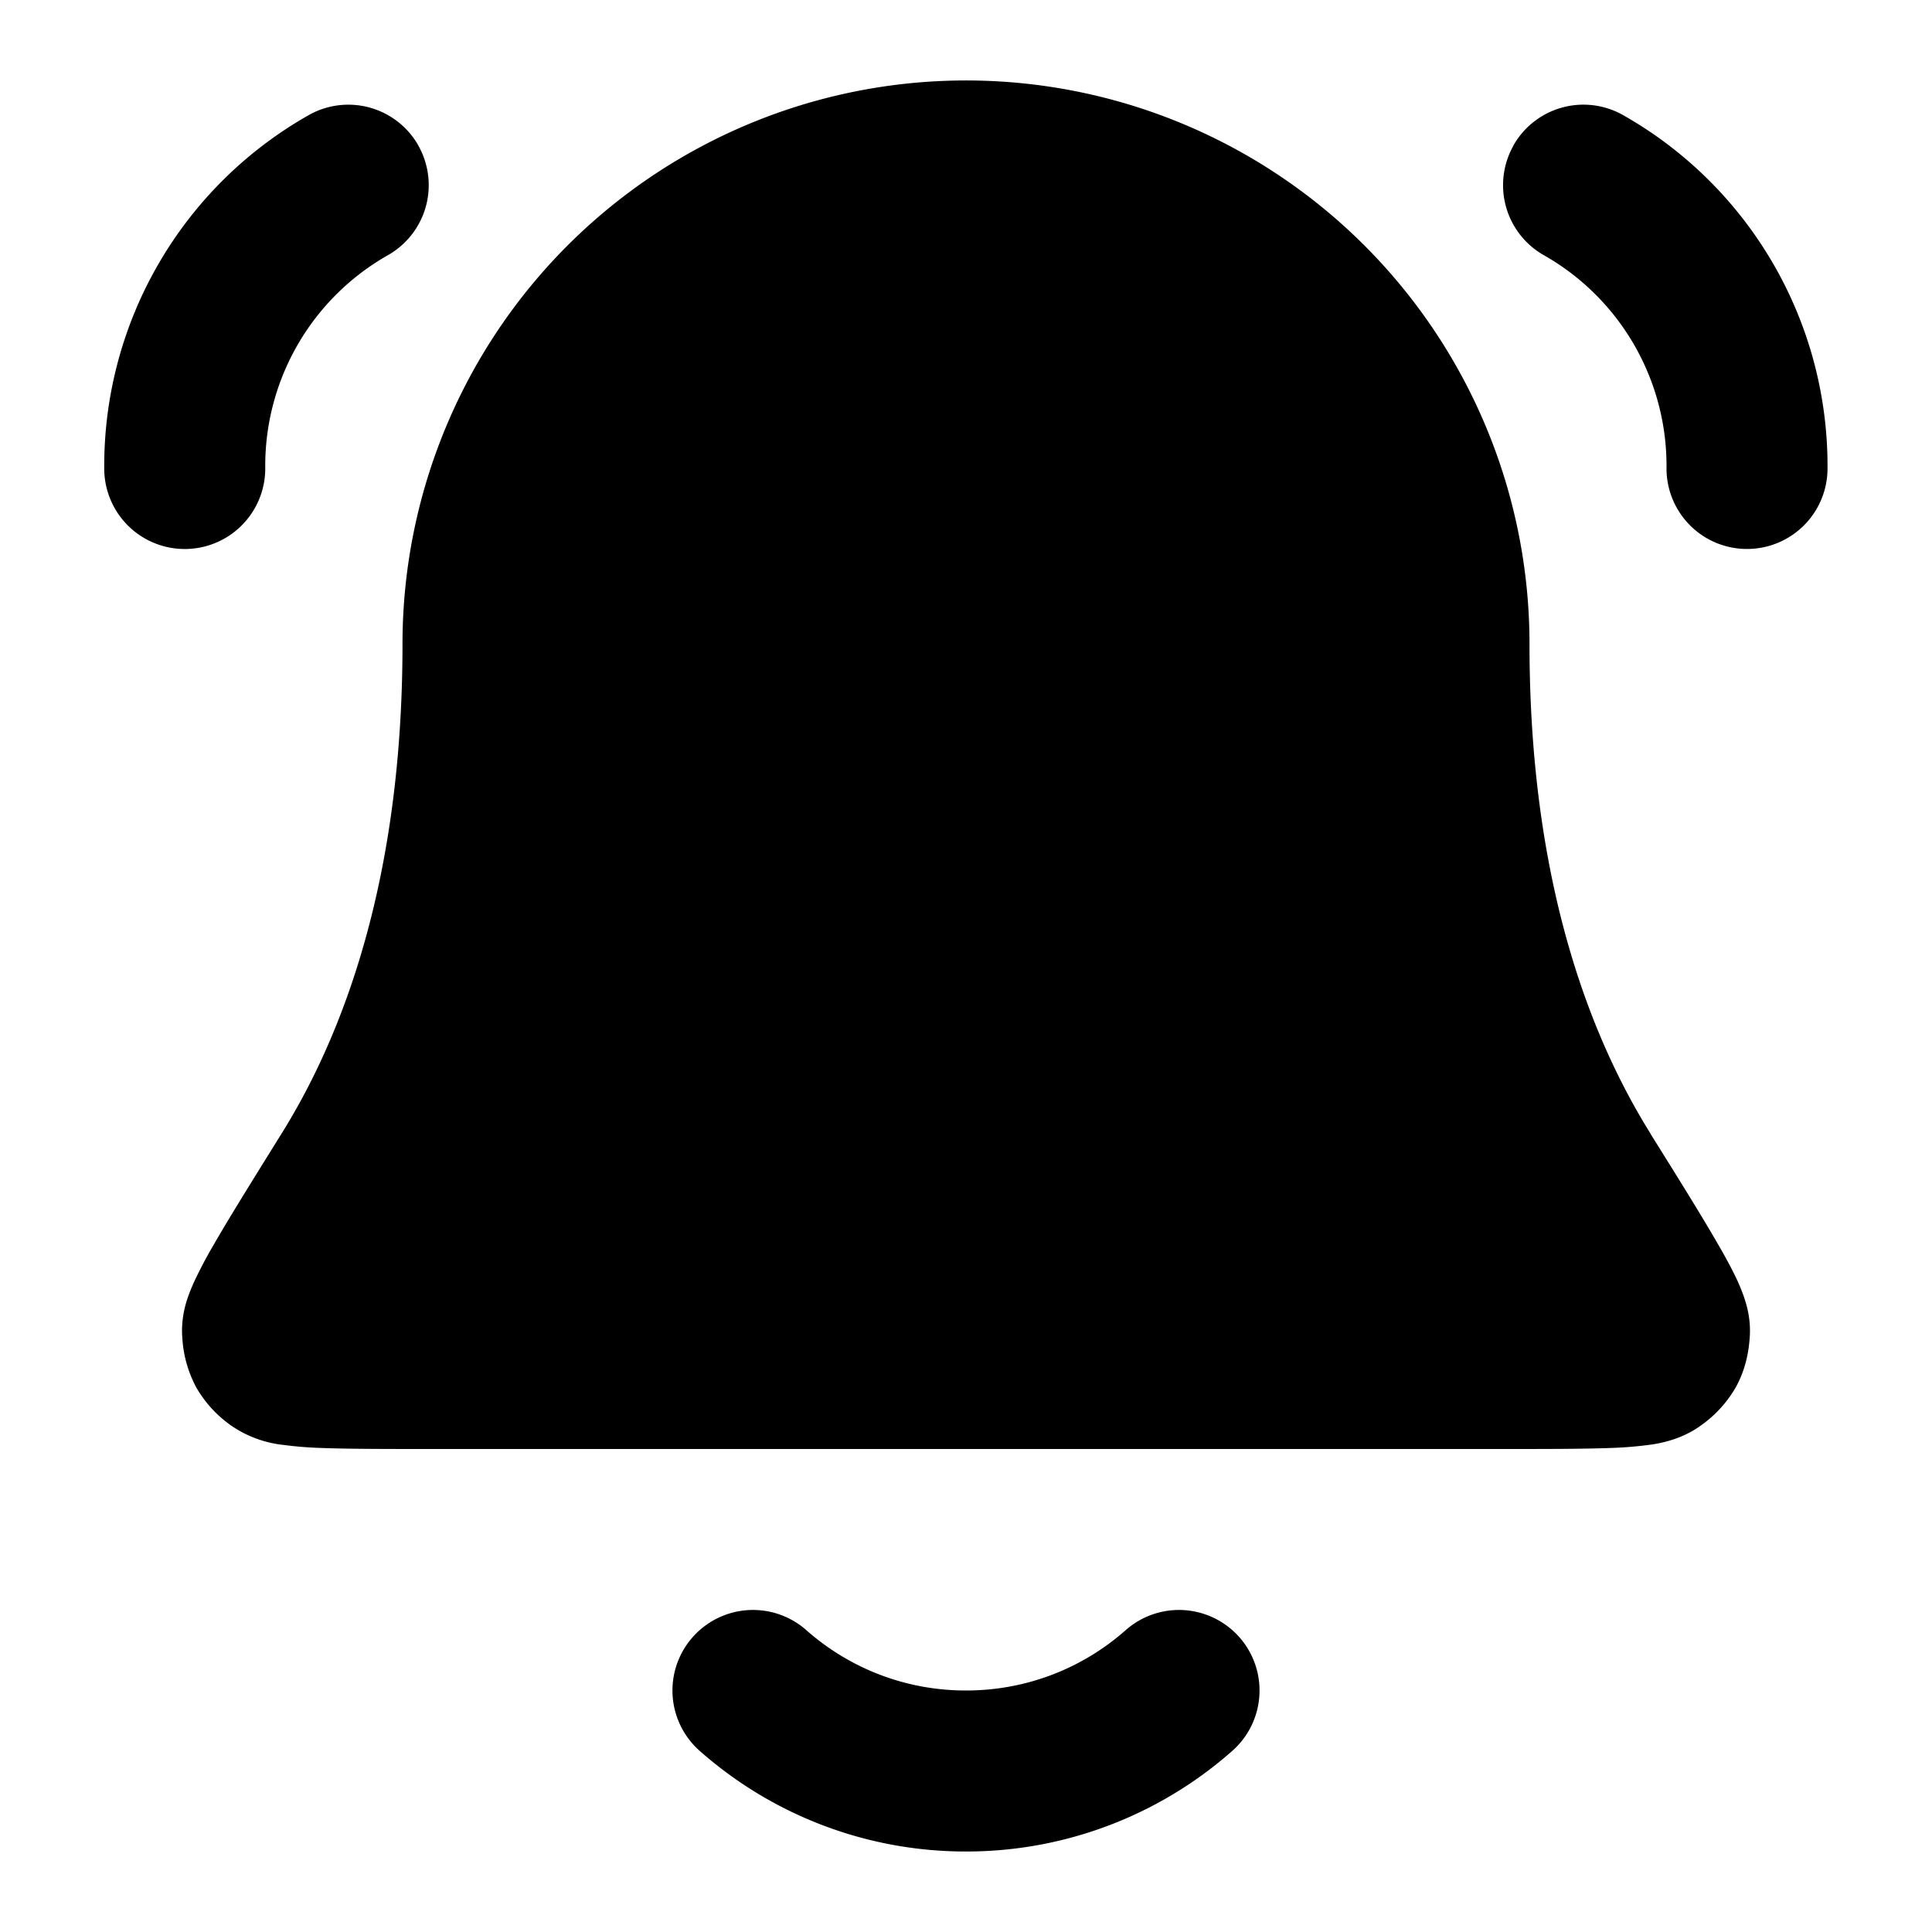 <svg fill="none" xmlns="http://www.w3.org/2000/svg" viewBox="0 0 24 24"><path fill-rule="evenodd" clip-rule="evenodd" d="M8.604 20.338a1 1 0 0 1 1.412-.088c.53.468 1.223.75 1.984.75.761 0 1.455-.282 1.984-.75a1 1 0 1 1 1.324 1.5A4.984 4.984 0 0 1 12 23a4.984 4.984 0 0 1-3.308-1.25 1 1 0 0 1-.088-1.412ZM5.197 1.809a1 1 0 0 1-.38 1.362A3.007 3.007 0 0 0 3.295 5.81a1 1 0 0 1-2 .02 5.007 5.007 0 0 1 2.54-4.4 1 1 0 0 1 1.363.379Zm13.602 0a1 1 0 0 1 1.362-.38 5.007 5.007 0 0 1 2.541 4.4 1 1 0 0 1-2-.019 3.007 3.007 0 0 0-1.524-2.64 1 1 0 0 1-.378-1.36ZM7.05 3.05A7 7 0 0 1 19 8c0 2.913.732 4.844 1.5 6.077l.011.02c.358.573.64 1.027.83 1.358.096.165.183.325.247.466.032.071.068.158.096.252.024.079.068.246.051.45-.01.136-.039.37-.173.611a1.48 1.48 0 0 1-.428.47c-.25.186-.538.229-.634.243h-.004a4.619 4.619 0 0 1-.483.04c-.336.013-.8.013-1.377.013H5.364c-.577 0-1.041 0-1.376-.013a4.618 4.618 0 0 1-.484-.04H3.5a1.405 1.405 0 0 1-.634-.242 1.48 1.48 0 0 1-.428-.47 1.482 1.482 0 0 1-.173-.613c-.017-.203.027-.37.05-.449.029-.094.065-.18.097-.251a5.66 5.66 0 0 1 .247-.467c.19-.33.473-.785.83-1.359l.012-.019C4.268 12.844 5 10.913 5 8a7 7 0 0 1 2.05-4.95Z" fill="currentColor"/></svg>